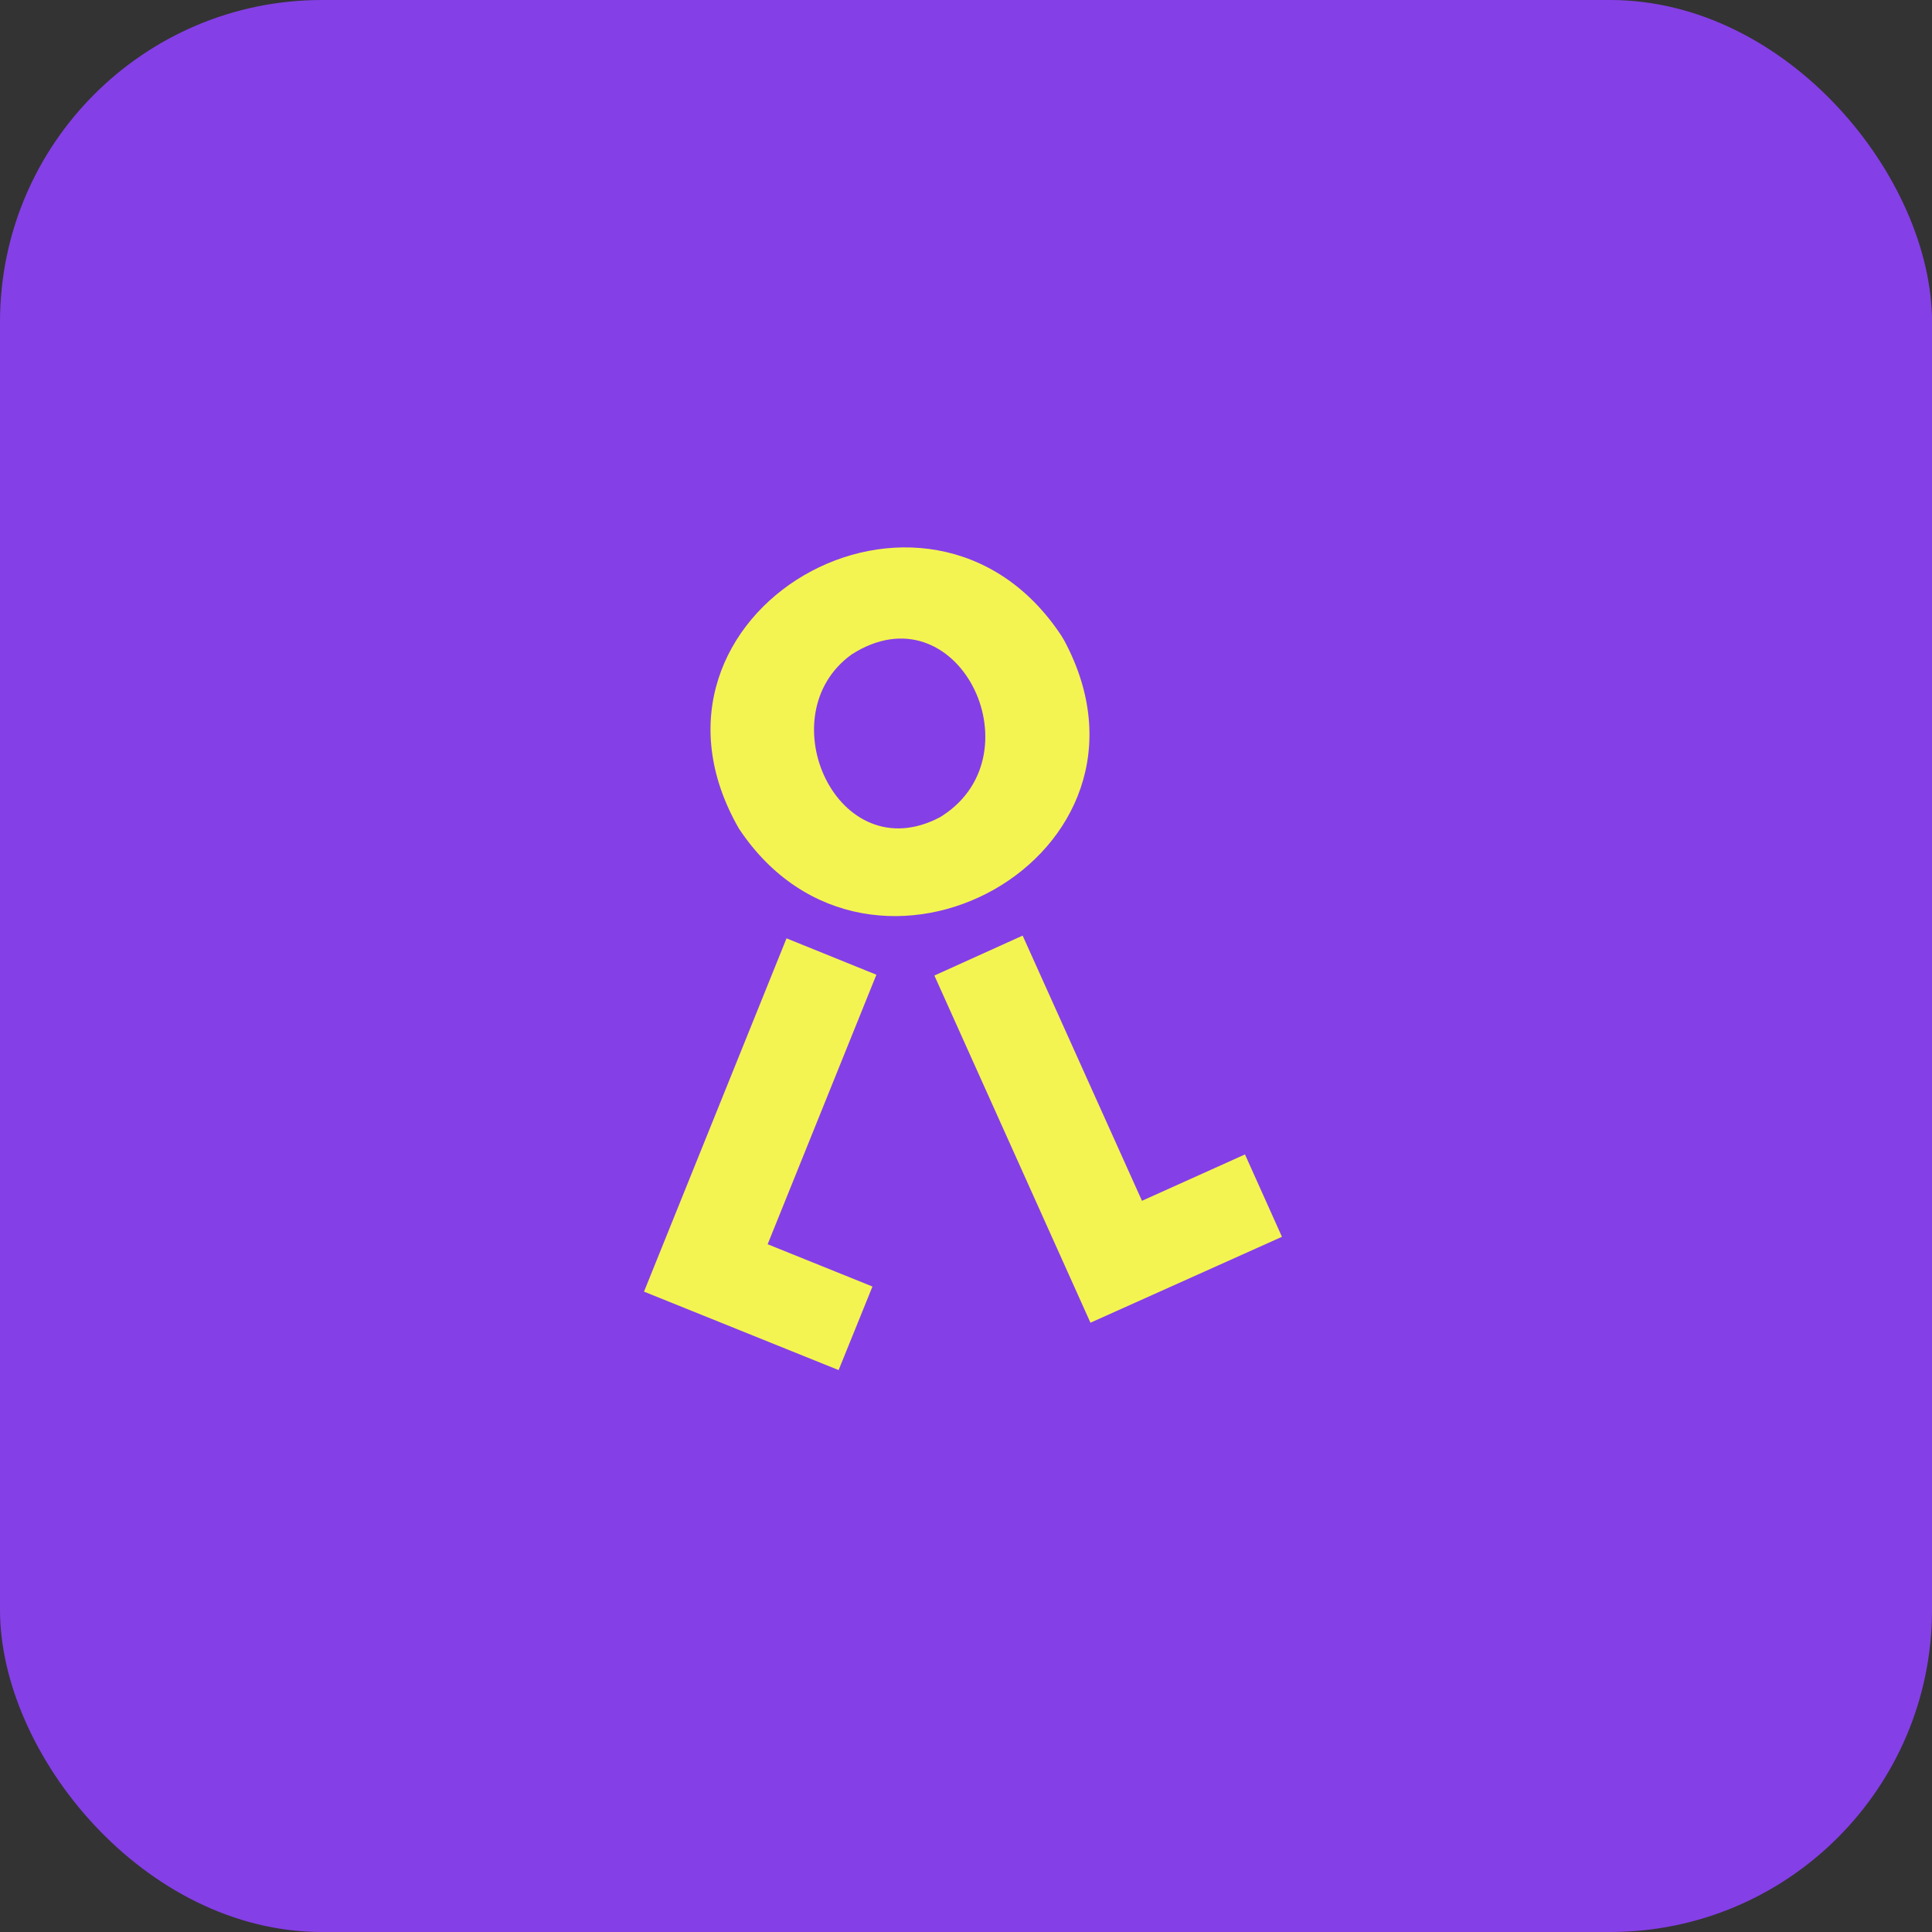 <svg width="60" height="60" viewBox="0 0 60 60" fill="none" xmlns="http://www.w3.org/2000/svg">
  <rect x="0" y="0" width="60" height="60" fill="#333333" stroke="none"/>
  <rect width="60" height="60" rx="10" fill="#853FE7"/>
  <path d="M32.98 19.773C32.98 19.771 32.979 19.769 32.978 19.767C28.838 13.446 19.097 19.032 22.949 25.735C27.046 31.895 36.643 26.553 33.041 19.873L32.982 19.778C32.981 19.777 32.98 19.775 32.98 19.773ZM29.189 25.381C26.014 27.053 23.822 22.218 26.447 20.325C29.726 18.225 32.247 23.378 29.286 25.32L29.189 25.381Z" fill="#F3F451"/>
  <path d="M27.095 39.954L23.84 38.641L27.217 30.271L24.426 29.141L20 40.113L26.044 42.549L27.095 39.954Z" fill="#F3F451"/>
  <path d="M38.664 35.852L35.465 37.292L31.759 29.056L29.018 30.296L33.865 41.078L39.812 38.41L38.664 35.852Z" fill="#F3F451"/>
  </svg>
  